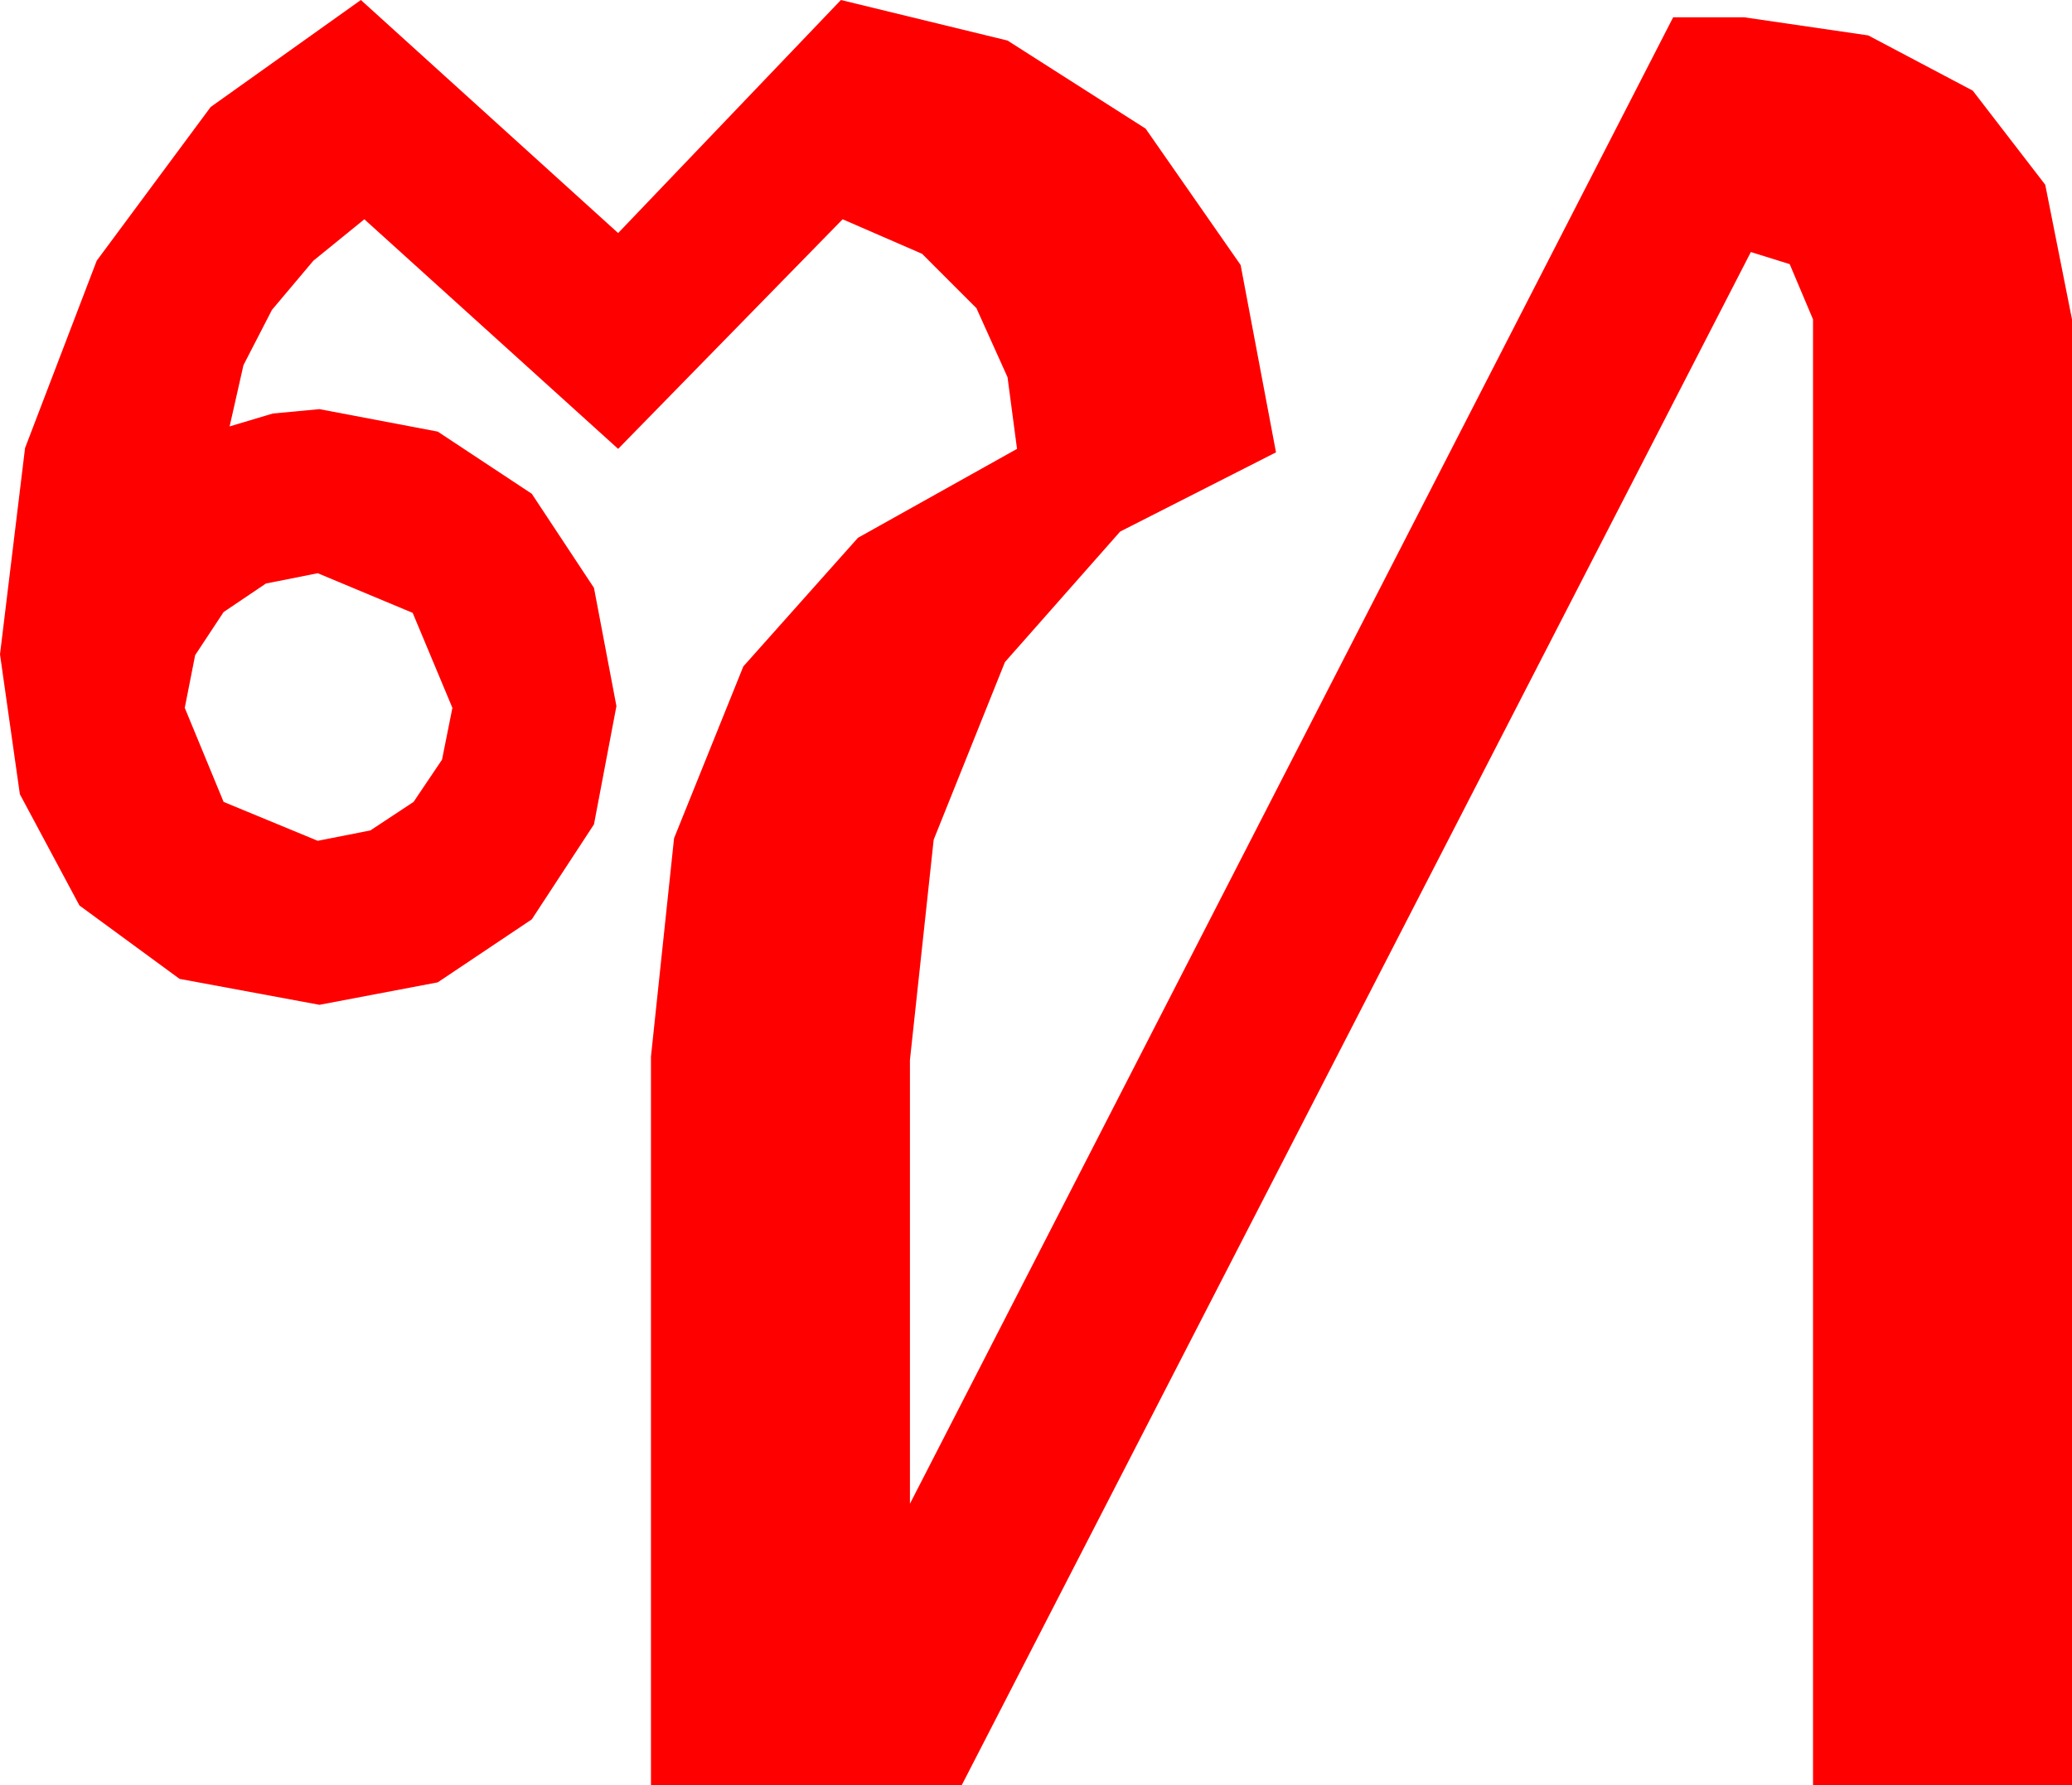 <?xml version="1.0" encoding="utf-8"?>
<!DOCTYPE svg PUBLIC "-//W3C//DTD SVG 1.1//EN" "http://www.w3.org/Graphics/SVG/1.1/DTD/svg11.dtd">
<svg width="35.156" height="30.293" xmlns="http://www.w3.org/2000/svg" xmlns:xlink="http://www.w3.org/1999/xlink" xmlns:xml="http://www.w3.org/XML/1998/namespace" version="1.1">
  <g>
    <g>
      <path style="fill:#FF0000;fill-opacity:1" d="M5.391,9.727L4.512,9.902 3.794,10.386 3.311,11.118 3.135,12.012 3.794,13.608 5.391,14.268 6.284,14.092 7.017,13.608 7.5,12.891 7.676,12.012 7.002,10.4 5.391,9.727z M6.123,0L10.488,3.955 14.268,0 17.095,0.688 19.438,2.183 21.05,4.497 21.65,7.676 19.006,9.02 17.051,11.235 15.842,14.249 15.439,17.988 15.439,25.518 28.389,0.293 29.59,0.293 31.699,0.601 33.472,1.538 34.702,3.135 35.156,5.42 35.156,30.293 30.762,30.293 30.762,5.42 30.366,4.482 29.707,4.277 16.318,30.293 11.045,30.293 11.045,17.93 11.437,14.224 12.612,11.309 14.557,9.126 17.256,7.617 17.095,6.401 16.567,5.229 15.645,4.307 14.297,3.721 10.488,7.617 6.182,3.721 5.317,4.424 4.614,5.259 4.131,6.196 3.896,7.236 4.629,7.017 5.42,6.943 7.427,7.324 9.023,8.379 10.078,9.976 10.459,11.982 10.078,13.989 9.023,15.601 7.427,16.67 5.42,17.051 3.047,16.611 1.348,15.366 0.337,13.477 0,11.104 0.425,7.603 1.641,4.424 3.574,1.816 6.123,0z" />
    </g>
  </g>
</svg>